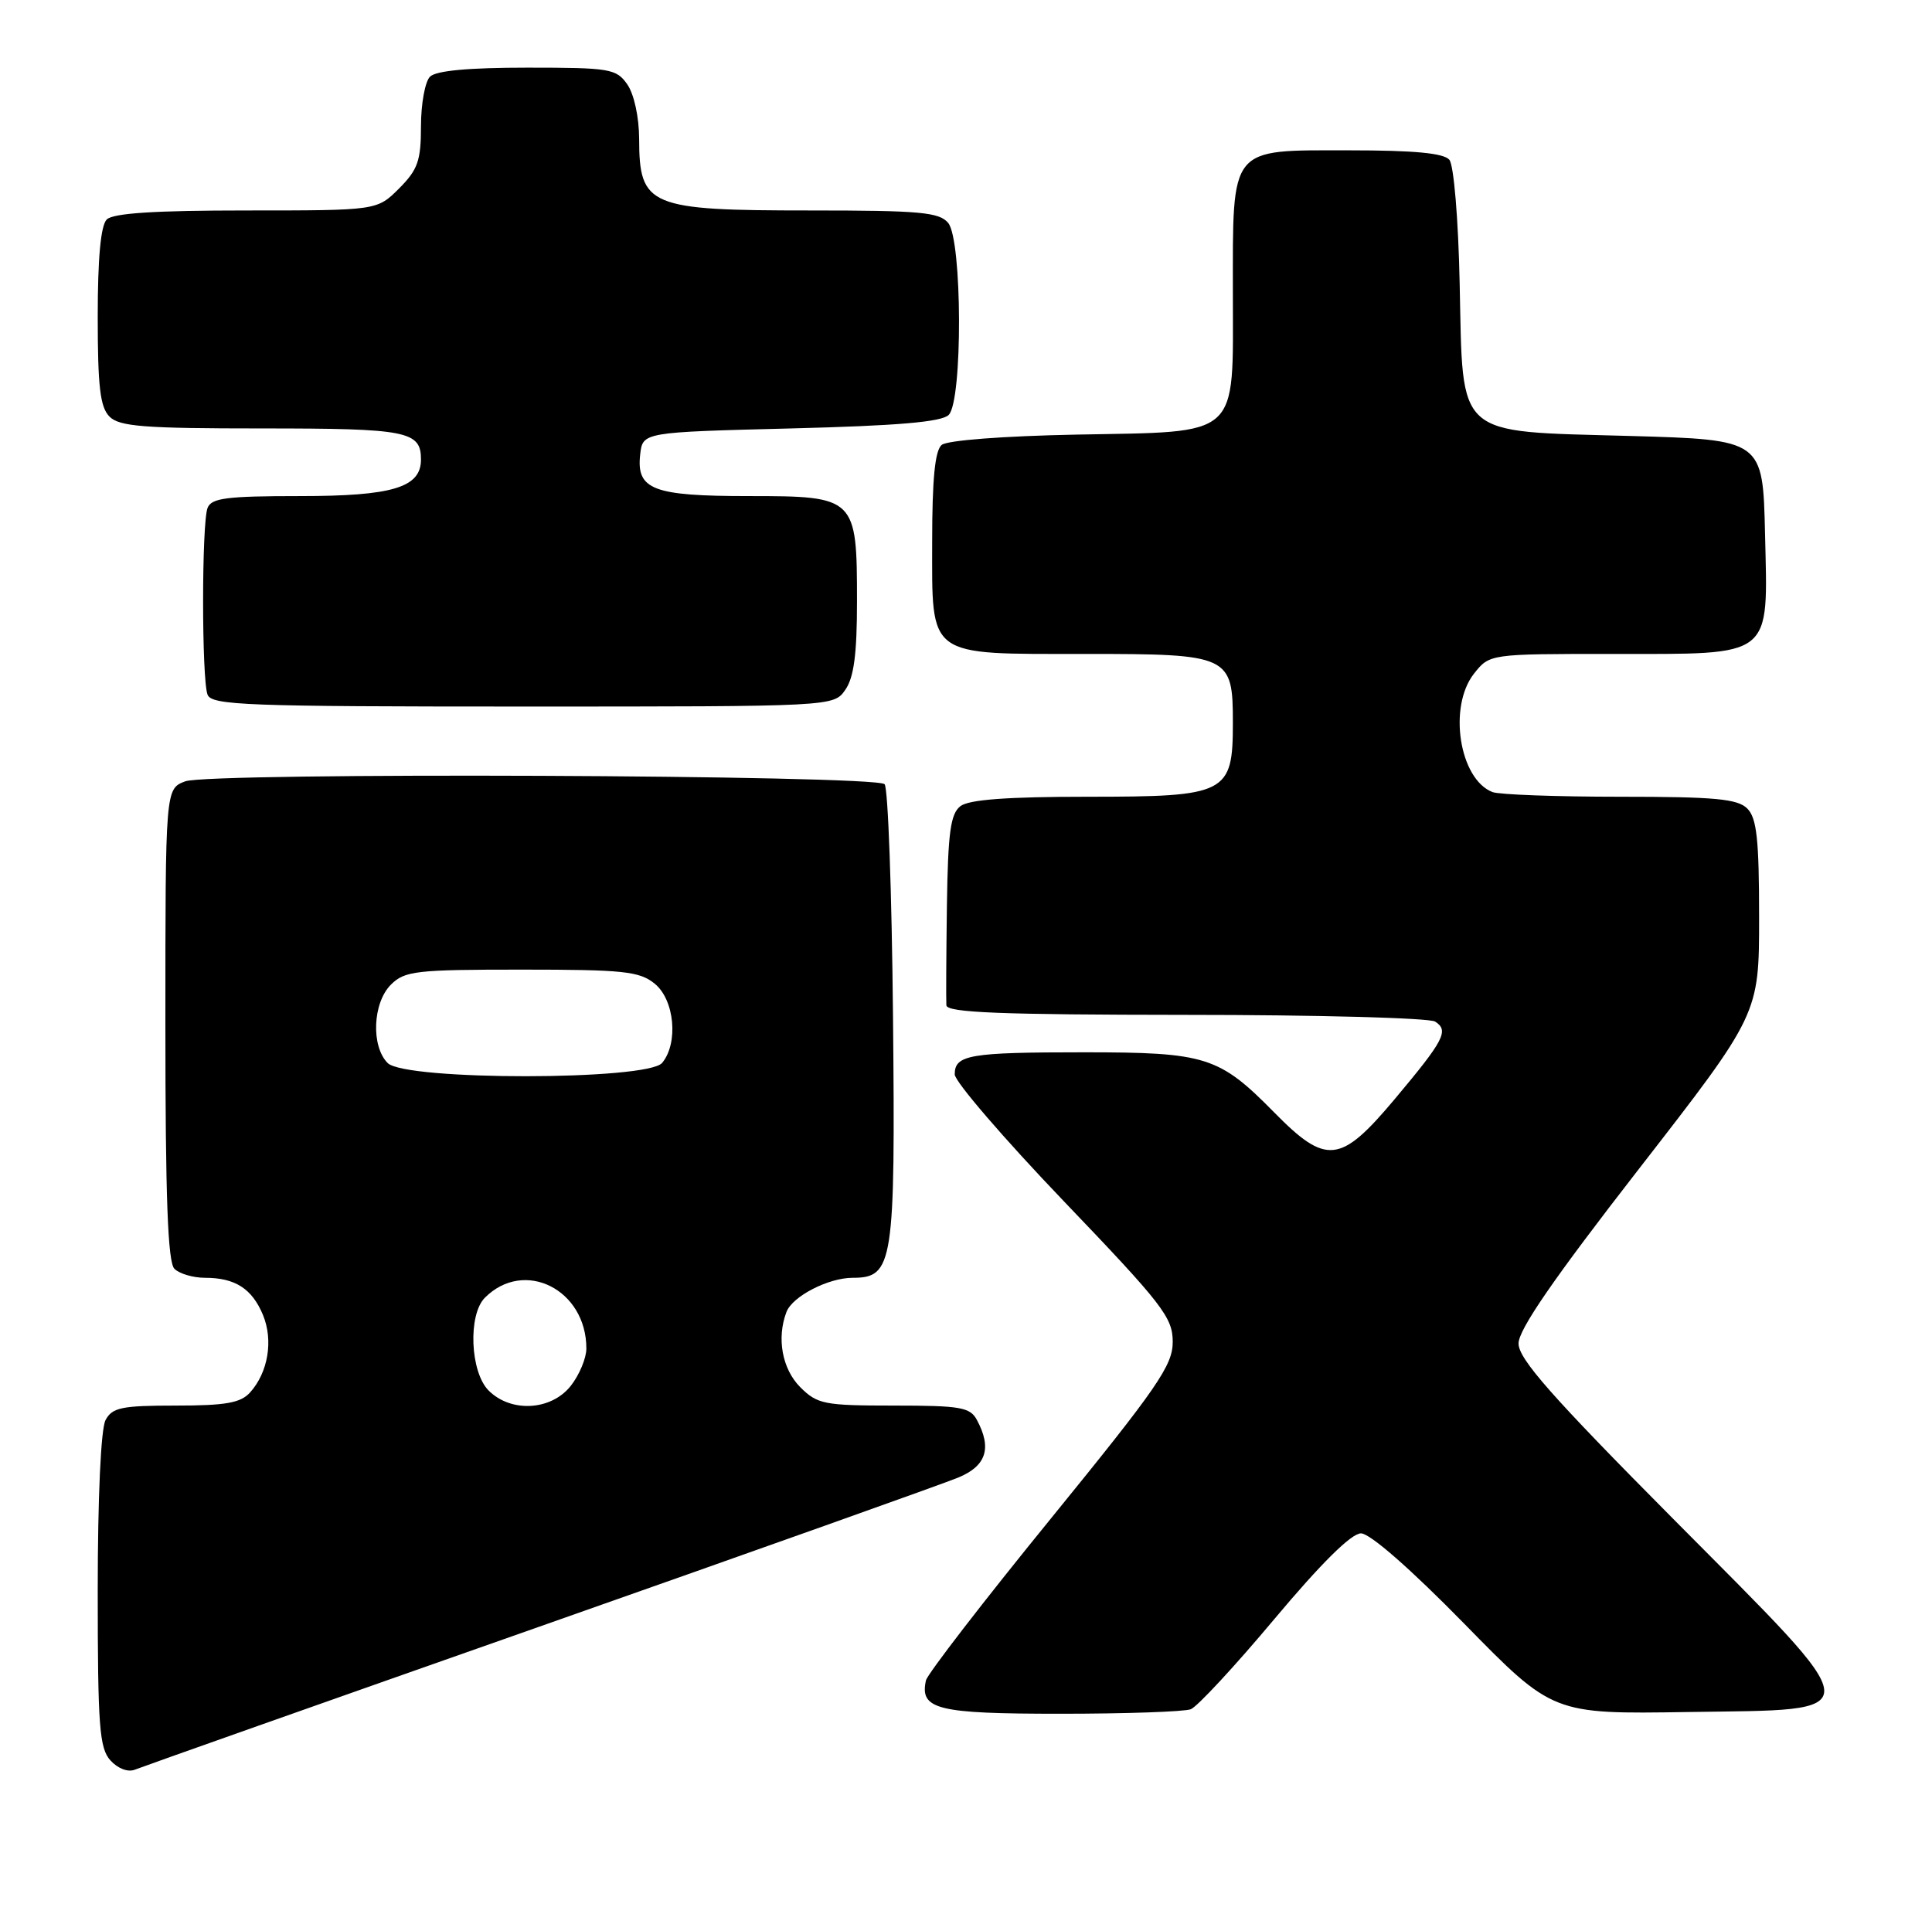<?xml version="1.0" encoding="UTF-8" standalone="no"?>
<!DOCTYPE svg PUBLIC "-//W3C//DTD SVG 1.1//EN" "http://www.w3.org/Graphics/SVG/1.1/DTD/svg11.dtd" >
<svg xmlns="http://www.w3.org/2000/svg" xmlns:xlink="http://www.w3.org/1999/xlink" version="1.1" viewBox="0 0 257 256">
 <g >
 <path fill="currentColor"
d=" M 71.76 216.41 C 100.51 206.29 125.60 197.36 127.51 196.56 C 131.20 195.02 131.96 192.66 129.96 188.93 C 129.05 187.22 127.79 187.00 118.92 187.00 C 109.62 187.00 108.73 186.82 106.45 184.55 C 104.04 182.13 103.29 178.02 104.62 174.54 C 105.42 172.46 110.19 170.00 113.43 170.00 C 118.83 170.00 119.11 168.13 118.79 135.19 C 118.63 118.68 118.13 104.79 117.67 104.33 C 116.43 103.09 27.85 102.73 24.64 103.95 C 22.00 104.95 22.00 104.95 22.00 136.28 C 22.00 159.31 22.32 167.92 23.20 168.80 C 23.86 169.46 25.69 170.00 27.27 170.00 C 31.28 170.00 33.52 171.44 34.98 174.94 C 36.38 178.33 35.67 182.58 33.27 185.25 C 32.01 186.65 30.03 187.00 23.38 187.00 C 16.19 187.00 14.93 187.26 14.04 188.93 C 13.42 190.09 13.00 199.22 13.00 211.61 C 13.00 229.66 13.22 232.58 14.69 234.21 C 15.67 235.29 17.02 235.81 17.94 235.44 C 18.80 235.09 43.02 226.52 71.76 216.41 Z  M 158.40 227.40 C 159.26 227.07 164.27 221.67 169.52 215.40 C 175.75 207.97 179.76 204.00 181.04 204.00 C 182.24 204.00 187.63 208.72 194.78 216.02 C 206.55 228.05 206.55 228.05 224.53 227.77 C 248.97 227.40 249.08 228.77 222.58 202.08 C 206.36 185.74 202.00 180.79 202.00 178.74 C 202.00 176.89 206.68 170.10 218.00 155.53 C 234.00 134.93 234.00 134.93 234.00 122.04 C 234.00 111.65 233.69 108.84 232.43 107.57 C 231.14 106.28 228.13 106.00 215.51 106.00 C 207.07 106.00 199.44 105.72 198.54 105.38 C 194.13 103.68 192.61 94.04 196.07 89.63 C 198.15 87.00 198.15 87.00 214.46 87.00 C 236.08 87.00 235.17 87.71 234.79 71.00 C 234.50 58.50 234.50 58.50 216.78 58.00 C 193.38 57.34 194.62 58.45 194.17 37.74 C 193.99 29.12 193.39 21.98 192.80 21.26 C 192.06 20.37 188.13 20.00 179.43 20.00 C 163.42 20.00 164.00 19.29 164.00 39.07 C 164.00 58.47 165.19 57.40 143.17 57.82 C 133.49 58.01 126.01 58.58 125.27 59.19 C 124.37 59.93 124.00 63.74 124.00 72.07 C 124.00 87.61 123.17 87.00 144.39 87.00 C 163.58 87.00 164.00 87.20 164.00 96.15 C 164.00 105.60 163.22 106.00 144.69 106.00 C 133.98 106.00 128.89 106.38 127.76 107.25 C 126.44 108.27 126.10 110.75 125.96 120.50 C 125.87 127.10 125.84 133.06 125.89 133.75 C 125.98 134.72 133.08 135.00 157.75 135.02 C 175.21 135.02 190.13 135.43 190.90 135.91 C 192.78 137.11 192.12 138.37 185.51 146.25 C 178.31 154.83 176.43 155.04 169.52 148.02 C 162.16 140.54 160.44 140.00 144.18 140.00 C 128.95 140.00 127.00 140.33 127.00 142.94 C 127.00 143.88 133.53 151.47 141.50 159.80 C 154.65 173.53 156.00 175.27 156.00 178.52 C 156.00 181.66 154.01 184.55 139.75 202.08 C 130.81 213.06 123.35 222.74 123.17 223.57 C 122.33 227.43 124.63 228.00 141.04 228.00 C 149.73 228.00 157.54 227.73 158.40 227.40 Z  M 112.44 91.78 C 113.59 90.14 114.00 87.03 114.00 80.00 C 114.00 66.17 113.83 66.00 99.63 66.00 C 86.83 66.00 84.63 65.15 85.16 60.45 C 85.50 57.50 85.50 57.50 105.20 57.00 C 119.47 56.64 125.26 56.14 126.20 55.20 C 128.07 53.33 128.01 31.93 126.13 29.66 C 124.95 28.23 122.36 28.00 107.81 28.00 C 86.31 28.00 85.04 27.47 85.02 18.47 C 85.01 15.56 84.34 12.51 83.44 11.22 C 81.98 9.14 81.14 9.00 70.14 9.00 C 62.34 9.00 58.00 9.40 57.20 10.20 C 56.54 10.86 56.00 13.82 56.00 16.78 C 56.00 21.39 55.58 22.57 53.08 25.08 C 50.15 28.00 50.15 28.00 32.78 28.00 C 20.59 28.00 15.04 28.36 14.20 29.20 C 13.40 30.00 13.00 34.34 13.00 42.13 C 13.00 51.46 13.32 54.18 14.57 55.43 C 15.89 56.75 19.18 57.00 34.87 57.00 C 54.19 57.00 56.00 57.35 56.00 61.14 C 56.00 64.86 52.21 66.00 39.88 66.00 C 30.16 66.00 28.11 66.26 27.61 67.58 C 26.82 69.64 26.82 90.36 27.61 92.42 C 28.15 93.83 32.78 94.00 69.55 94.00 C 110.89 94.00 110.89 94.00 112.44 91.78 Z  M 65.00 185.00 C 62.54 182.54 62.23 174.91 64.51 172.64 C 69.74 167.41 78.00 171.55 78.00 179.41 C 78.00 180.69 77.07 182.92 75.93 184.37 C 73.33 187.67 67.98 187.98 65.00 185.00 Z  M 51.57 141.43 C 49.34 139.19 49.57 133.43 52.00 131.00 C 53.83 129.17 55.33 129.00 69.39 129.00 C 82.94 129.00 85.06 129.22 87.09 130.87 C 89.73 133.01 90.27 138.77 88.08 141.41 C 86.12 143.76 53.92 143.78 51.57 141.43 Z "/>
</g>
</svg>